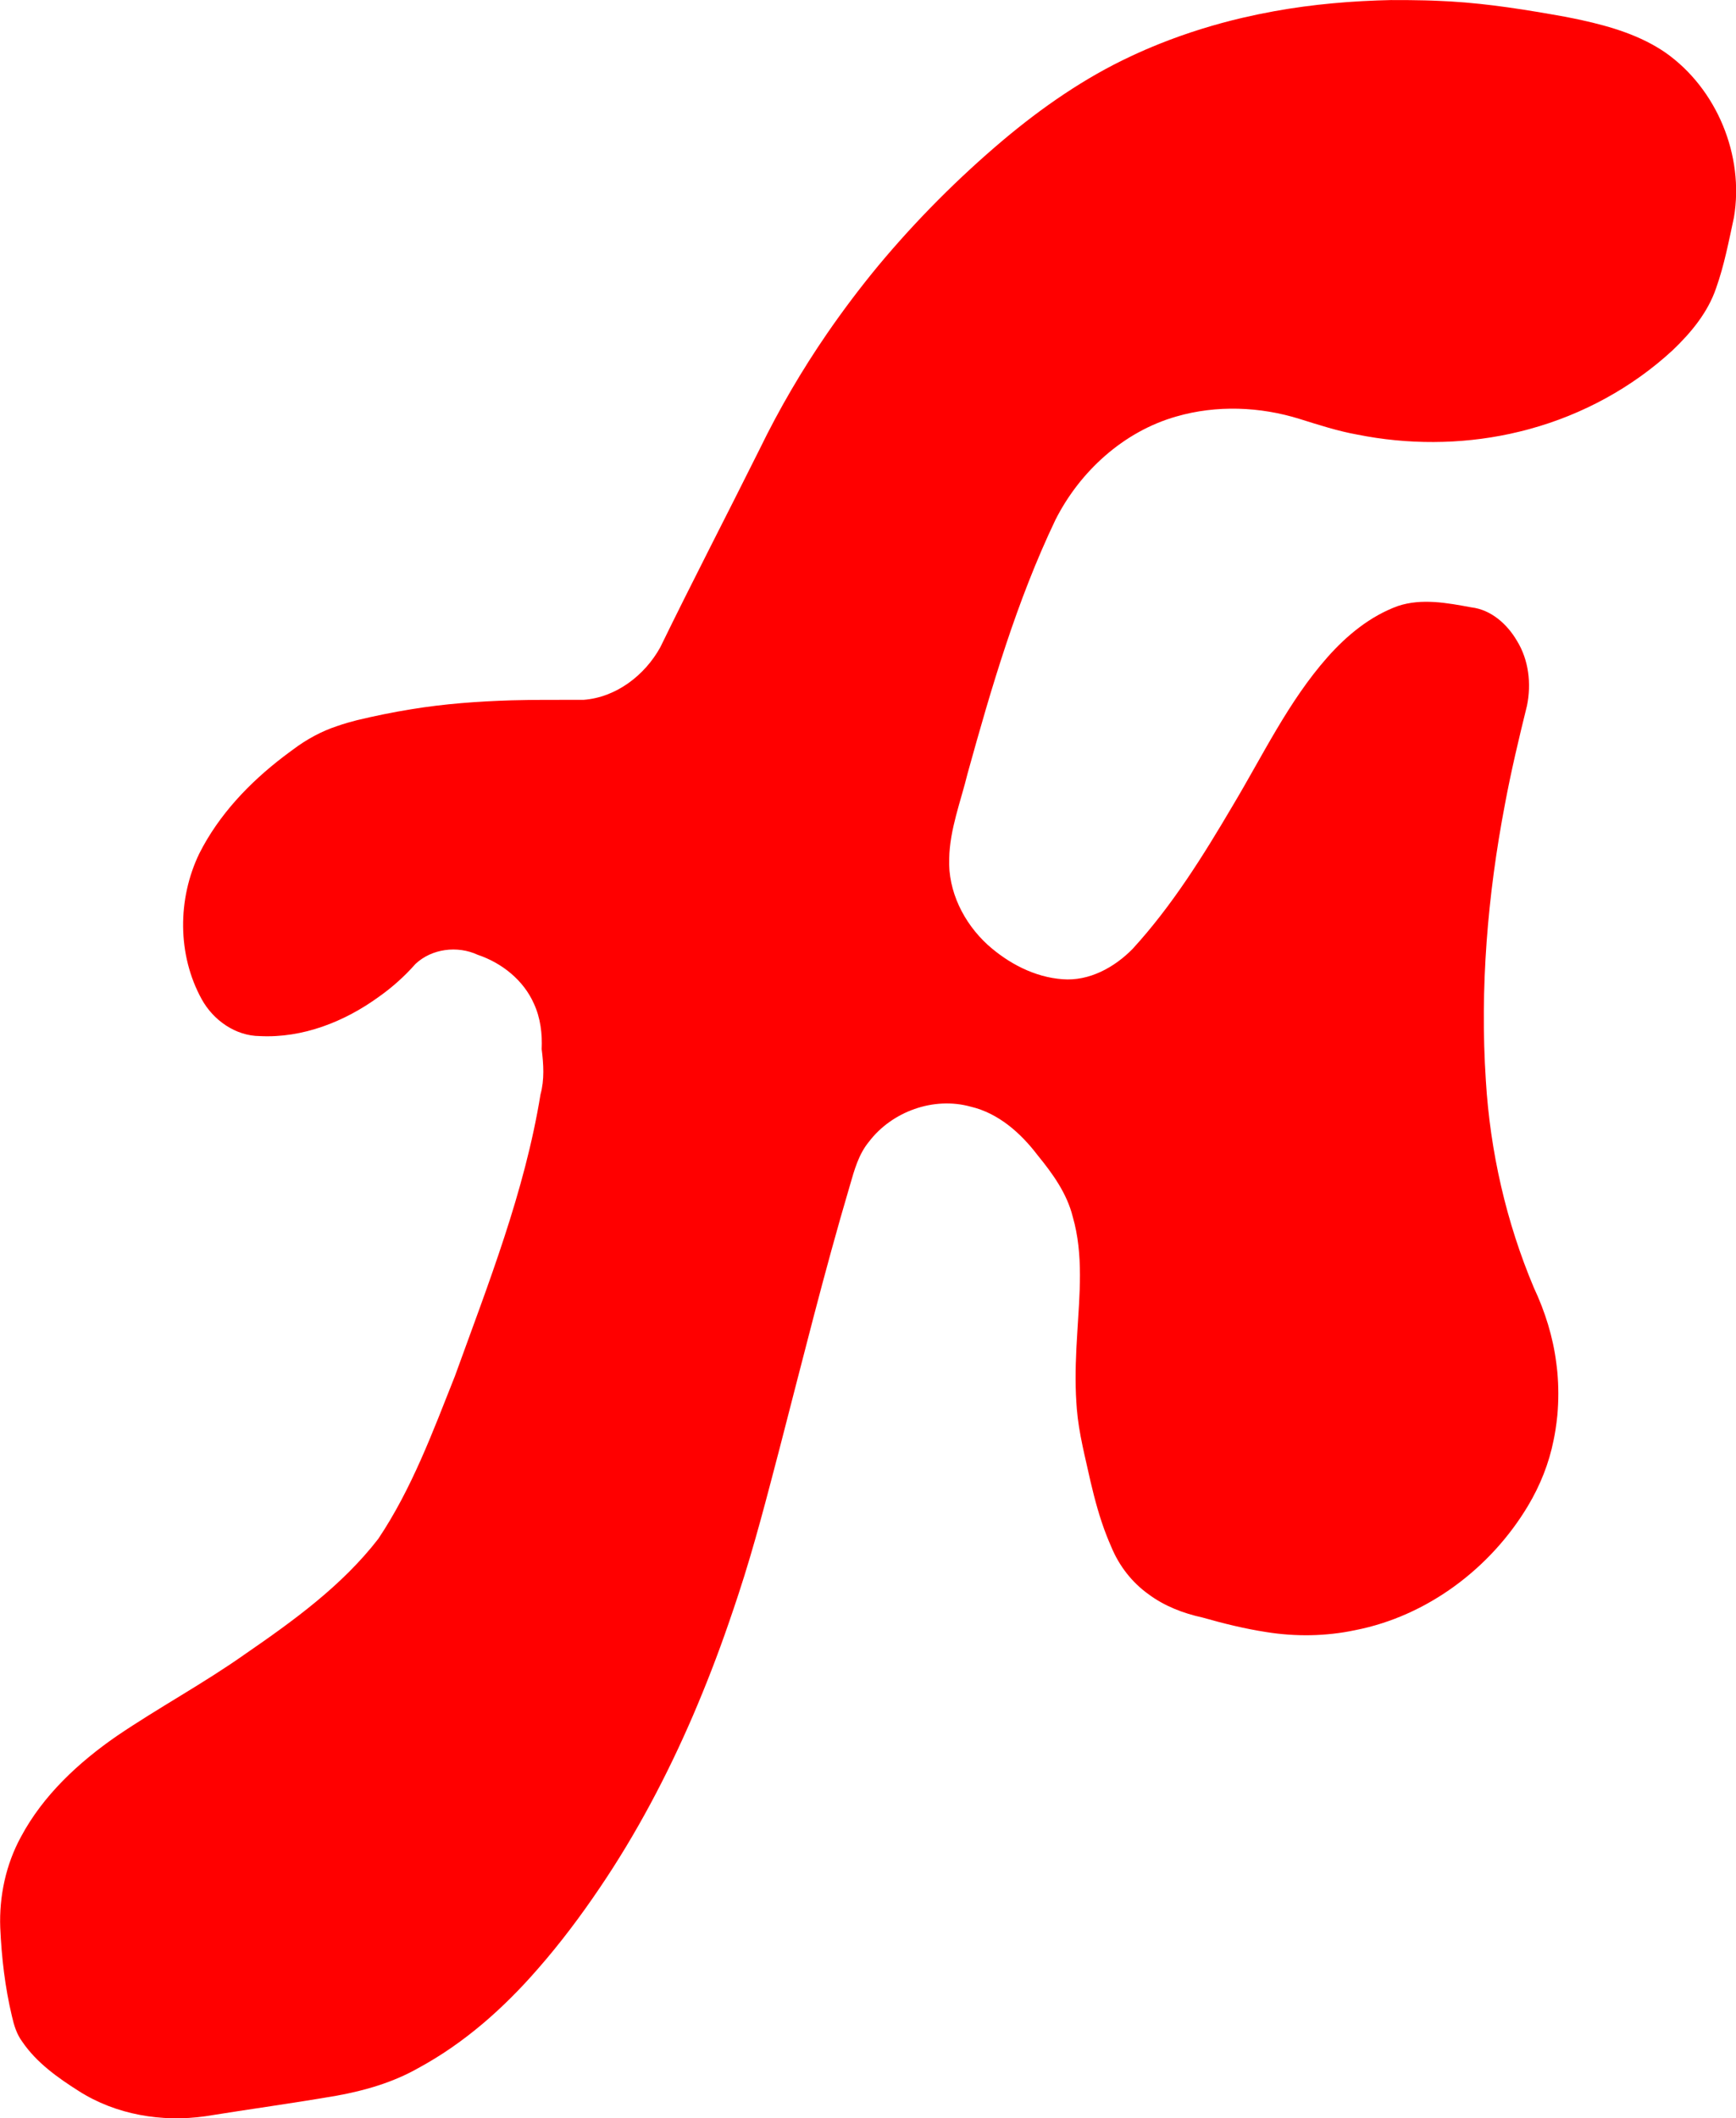 <?xml version="1.0" encoding="UTF-8" standalone="no"?>
<svg
   width="29.033"
   height="35.425"
   viewBox="0 0 29.033 35.425"
   version="1.1"
   id="svg4"
   sodipodi:docname="logo_tiny.svg"
   xmlns:inkscape="http://www.inkscape.org/namespaces/inkscape"
   xmlns:sodipodi="http://sodipodi.sourceforge.net/DTD/sodipodi-0.dtd"
   xmlns="http://www.w3.org/2000/svg"
   xmlns:svg="http://www.w3.org/2000/svg">
  <sodipodi:namedview
     id="namedview1031"
     pagecolor="#ffffff"
     bordercolor="#666666"
     borderopacity="1.0"
     inkscape:pageshadow="2"
     inkscape:pageopacity="0.0"
     inkscape:pagecheckerboard="0"
     showgrid="false" />
  <defs
     id="defs8" />
  <path
     style="fill:#ff0000;fill-opacity:1;stroke-width:0.096"
     d="M 23.28,5.6114381e-4 C 22.618,0.014 21.955,0.07 21.303,0.189 c -0.166,0.03 -0.35,0.068 -0.521,0.108 -0.468,0.109 -0.939,0.256 -1.378,0.431 -0.17,0.068 -0.323,0.134 -0.489,0.212 -0.776,0.361 -1.493,0.86 -2.141,1.405 -0.752,0.636 -1.45,1.336 -2.081,2.093 -0.303,0.366 -0.596,0.755 -0.861,1.14 -0.418,0.608 -0.801,1.261 -1.127,1.932 -0.551,1.106 -1.121,2.203 -1.662,3.314 -0.259,0.47 -0.74,0.84 -1.286,0.88 -0.4,0.002 -0.811,-0.004 -1.205,0.008 -0.555,0.017 -1.124,0.058 -1.679,0.15 -0.304,0.049 -0.606,0.111 -0.906,0.183 -0.099,0.025 -0.219,0.059 -0.324,0.096 -0.269,0.088 -0.52,0.226 -0.745,0.396 -0.04,0.031 -0.107,0.077 -0.156,0.116 -0.572,0.437 -1.083,0.974 -1.409,1.621 -0.366,0.758 -0.369,1.694 0.04,2.436 0.193,0.351 0.565,0.615 0.974,0.617 0.715,0.036 1.414,-0.24 1.986,-0.655 0.226,-0.159 0.432,-0.344 0.615,-0.551 0.273,-0.258 0.703,-0.31 1.04,-0.154 0.405,0.136 0.769,0.425 0.943,0.822 0.108,0.236 0.14,0.5 0.128,0.757 0.032,0.252 0.048,0.511 -0.02,0.758 -0.264,1.628 -0.874,3.169 -1.432,4.712 -0.37,0.931 -0.72,1.882 -1.281,2.719 -0.605,0.783 -1.42,1.371 -2.224,1.925 -0.694,0.491 -1.444,0.894 -2.147,1.371 -0.642,0.444 -1.234,0.993 -1.605,1.688 -0.252,0.462 -0.365,0.993 -0.346,1.518 0.022,0.499 0.08,0.998 0.196,1.484 0.034,0.149 0.079,0.298 0.172,0.423 0.238,0.35 0.591,0.601 0.944,0.825 0.623,0.398 1.394,0.526 2.119,0.422 0.733,-0.118 1.466,-0.218 2.196,-0.344 0.475,-0.086 0.946,-0.223 1.367,-0.463 0.765,-0.414 1.424,-0.999 1.993,-1.653 0.376,-0.428 0.725,-0.894 1.04,-1.361 0.61,-0.899 1.126,-1.877 1.558,-2.879 0.218,-0.508 0.415,-1.016 0.598,-1.547 0.056,-0.158 0.108,-0.319 0.163,-0.483 0.268,-0.814 0.48,-1.645 0.697,-2.473 0.377,-1.453 0.739,-2.918 1.166,-4.361 0.074,-0.257 0.146,-0.524 0.32,-0.734 0.385,-0.506 1.083,-0.757 1.699,-0.586 0.464,0.108 0.838,0.44 1.12,0.811 0.251,0.307 0.492,0.64 0.589,1.032 0.182,0.633 0.113,1.299 0.075,1.947 -0.022,0.342 -0.036,0.684 -0.022,1.027 0.004,0.068 0.008,0.163 0.015,0.241 0.034,0.412 0.142,0.813 0.23,1.216 0.072,0.306 0.154,0.61 0.269,0.903 0.019,0.05 0.052,0.127 0.078,0.187 0.13,0.315 0.345,0.593 0.623,0.791 0.266,0.198 0.581,0.319 0.903,0.389 0.348,0.099 0.703,0.187 1.066,0.243 0.486,0.078 0.997,0.072 1.486,-0.032 1.203,-0.235 2.263,-1.032 2.889,-2.077 0.203,-0.339 0.352,-0.71 0.429,-1.098 0.01,-0.046 0.024,-0.122 0.033,-0.18 0.011,-0.076 0.022,-0.151 0.03,-0.236 0.022,-0.243 0.022,-0.489 -6.1e-4,-0.732 -0.004,-0.032 -0.01,-0.1 -0.017,-0.145 -0.055,-0.437 -0.188,-0.861 -0.375,-1.259 -0.463,-1.098 -0.731,-2.276 -0.803,-3.465 -0.101,-1.545 0.029,-3.1 0.319,-4.619 0.103,-0.554 0.234,-1.103 0.369,-1.65 0.075,-0.367 0.03,-0.766 -0.17,-1.088 -0.163,-0.277 -0.431,-0.517 -0.761,-0.556 -0.402,-0.074 -0.827,-0.155 -1.226,-0.023 -0.464,0.168 -0.856,0.491 -1.18,0.857 -0.652,0.738 -1.077,1.634 -1.579,2.473 -0.496,0.843 -1.017,1.681 -1.68,2.405 -0.304,0.31 -0.726,0.542 -1.171,0.507 -0.469,-0.034 -0.907,-0.266 -1.253,-0.576 -0.399,-0.365 -0.665,-0.895 -0.643,-1.443 0.01,-0.489 0.192,-0.95 0.307,-1.42 0.399,-1.442 0.822,-2.886 1.468,-4.24 0.409,-0.813 1.141,-1.481 2.024,-1.732 0.672,-0.194 1.399,-0.166 2.065,0.042 0.317,0.099 0.634,0.202 0.962,0.261 0.84,0.168 1.714,0.167 2.552,-0.013 0.099,-0.022 0.22,-0.05 0.327,-0.08 0.885,-0.241 1.715,-0.692 2.39,-1.314 0.308,-0.293 0.591,-0.632 0.73,-1.04 0.137,-0.385 0.213,-0.787 0.299,-1.185 0.175,-1.035 -0.286,-2.152 -1.145,-2.756 -0.417,-0.287 -0.91,-0.435 -1.4,-0.543 -0.086,-0.019 -0.197,-0.041 -0.285,-0.058 -0.628,-0.113 -1.26,-0.216 -1.897,-0.254 -0.051,-0.002 -0.134,-0.008 -0.198,-0.01 -0.154,-0.008 -0.332,-0.011 -0.498,-0.013 -0.098,-0.002 -0.197,-7e-5 -0.295,-4e-4 z"
     id="path2" />
</svg>
